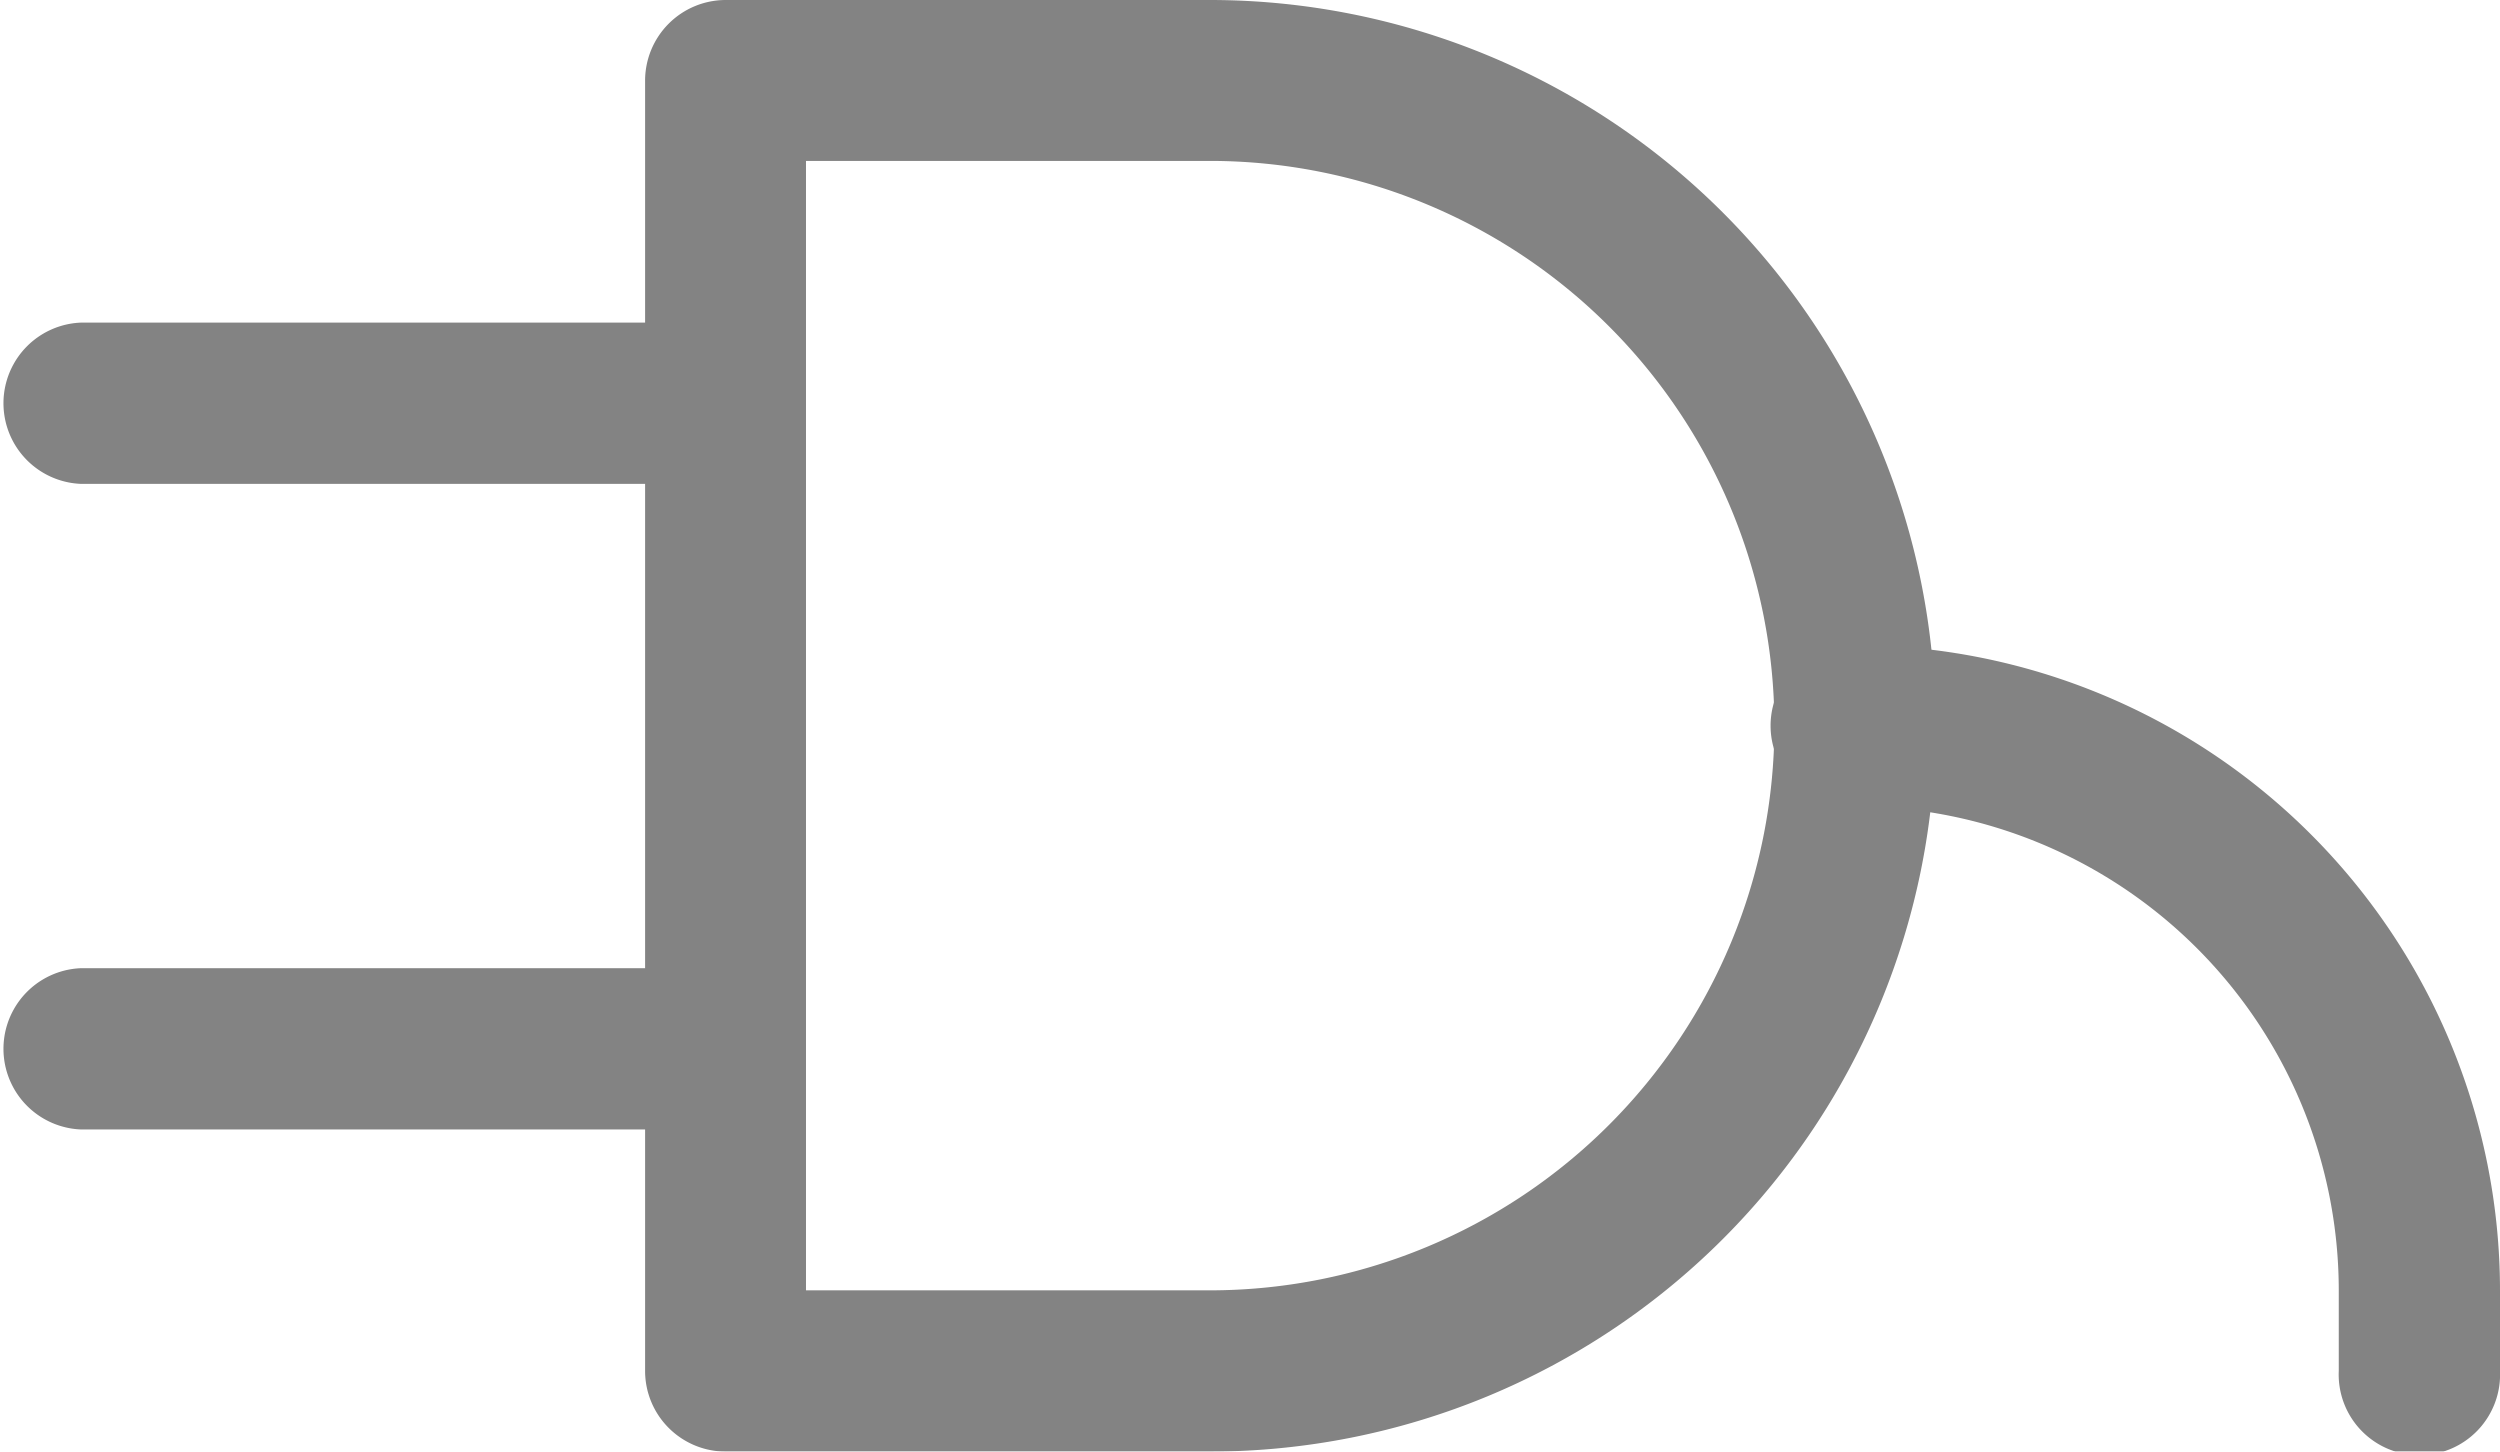 <svg id="plug" xmlns="http://www.w3.org/2000/svg" width="15.273" height="8.868" viewBox="0 0 15.273 8.868">
  <g id="plug-2" data-name="plug" transform="translate(15.273) rotate(90)" opacity="0.9">
    <path id="Path_11419" data-name="Path 11419" d="M4.434,0H3.941A3.946,3.946,0,0,0,0,3.941a.493.493,0,1,0,.985,0A2.959,2.959,0,0,1,3.941.985h.493a.493.493,0,1,0,0-.985Zm0,0" transform="translate(3.941 0)" fill="#757575"/>
    <path id="Path_11420" data-name="Path 11420" d="M8.376,7.883H6.9v3.449a.493.493,0,0,1-.985,0V7.883H2.956v3.449a.493.493,0,0,1-.985,0V7.883H.493A.493.493,0,0,1,0,7.39V4.434a4.434,4.434,0,0,1,8.868,0V7.39A.493.493,0,0,1,8.376,7.883ZM7.883,4.434a3.449,3.449,0,0,0-6.9,0V6.9h6.9Zm0,0" transform="translate(0 3.449)" fill="#757575"/>
  </g>
</svg>
